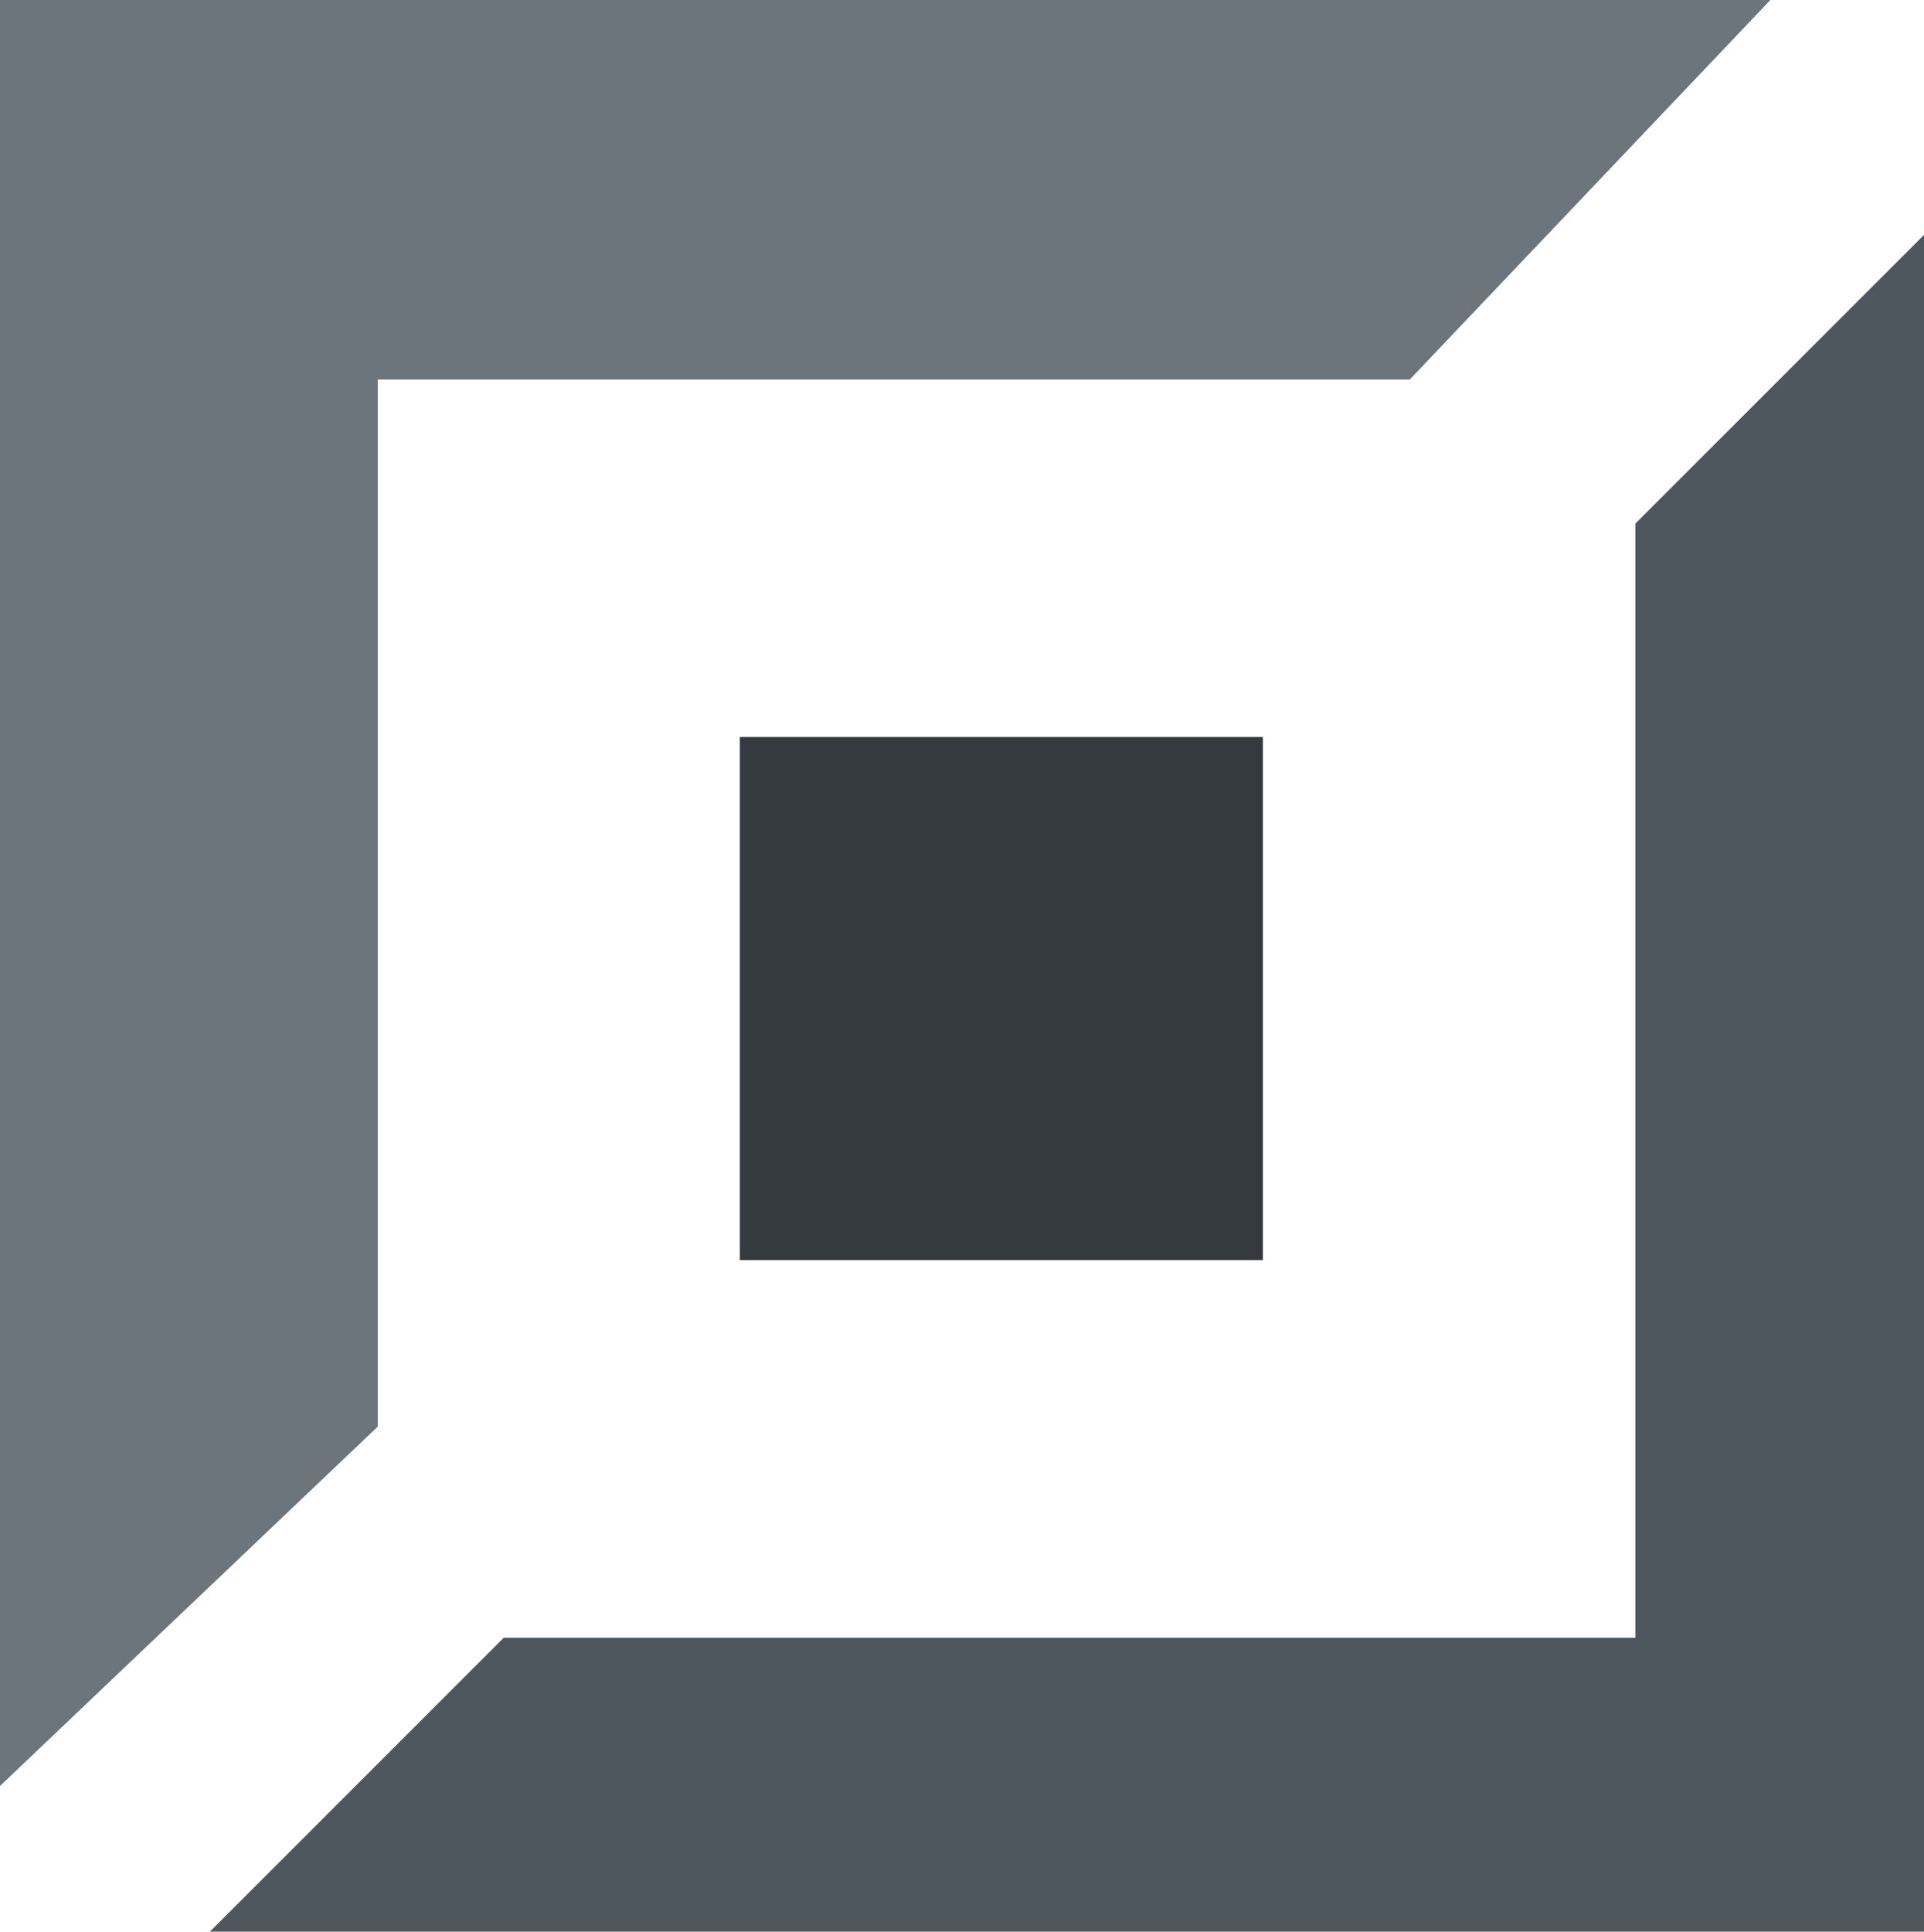 <svg xmlns="http://www.w3.org/2000/svg" viewBox="0 0 91.67 92.02"><defs><style>.cls-1{fill:#4f575e;}.cls-2{fill:#343a40;}.cls-3{fill:#6c747c;}</style></defs><title>Bot</title><g id="Layer_2" data-name="Layer 2"><g id="Layer_1-2" data-name="Layer 1"><polygon class="cls-1" points="91.67 11.19 77.92 24.94 77.92 78.02 24 78.02 10 92.02 91.67 92.02 91.67 11.19"/><rect class="cls-2" x="35.25" y="35.1" width="24.92" height="24.92" transform="translate(95.42 95.13) rotate(-180)"/><polygon class="cls-3" points="0 85.08 18 67.96 18 18.08 67.17 18.08 84.35 0 0 0 0 85.08"/></g></g></svg>